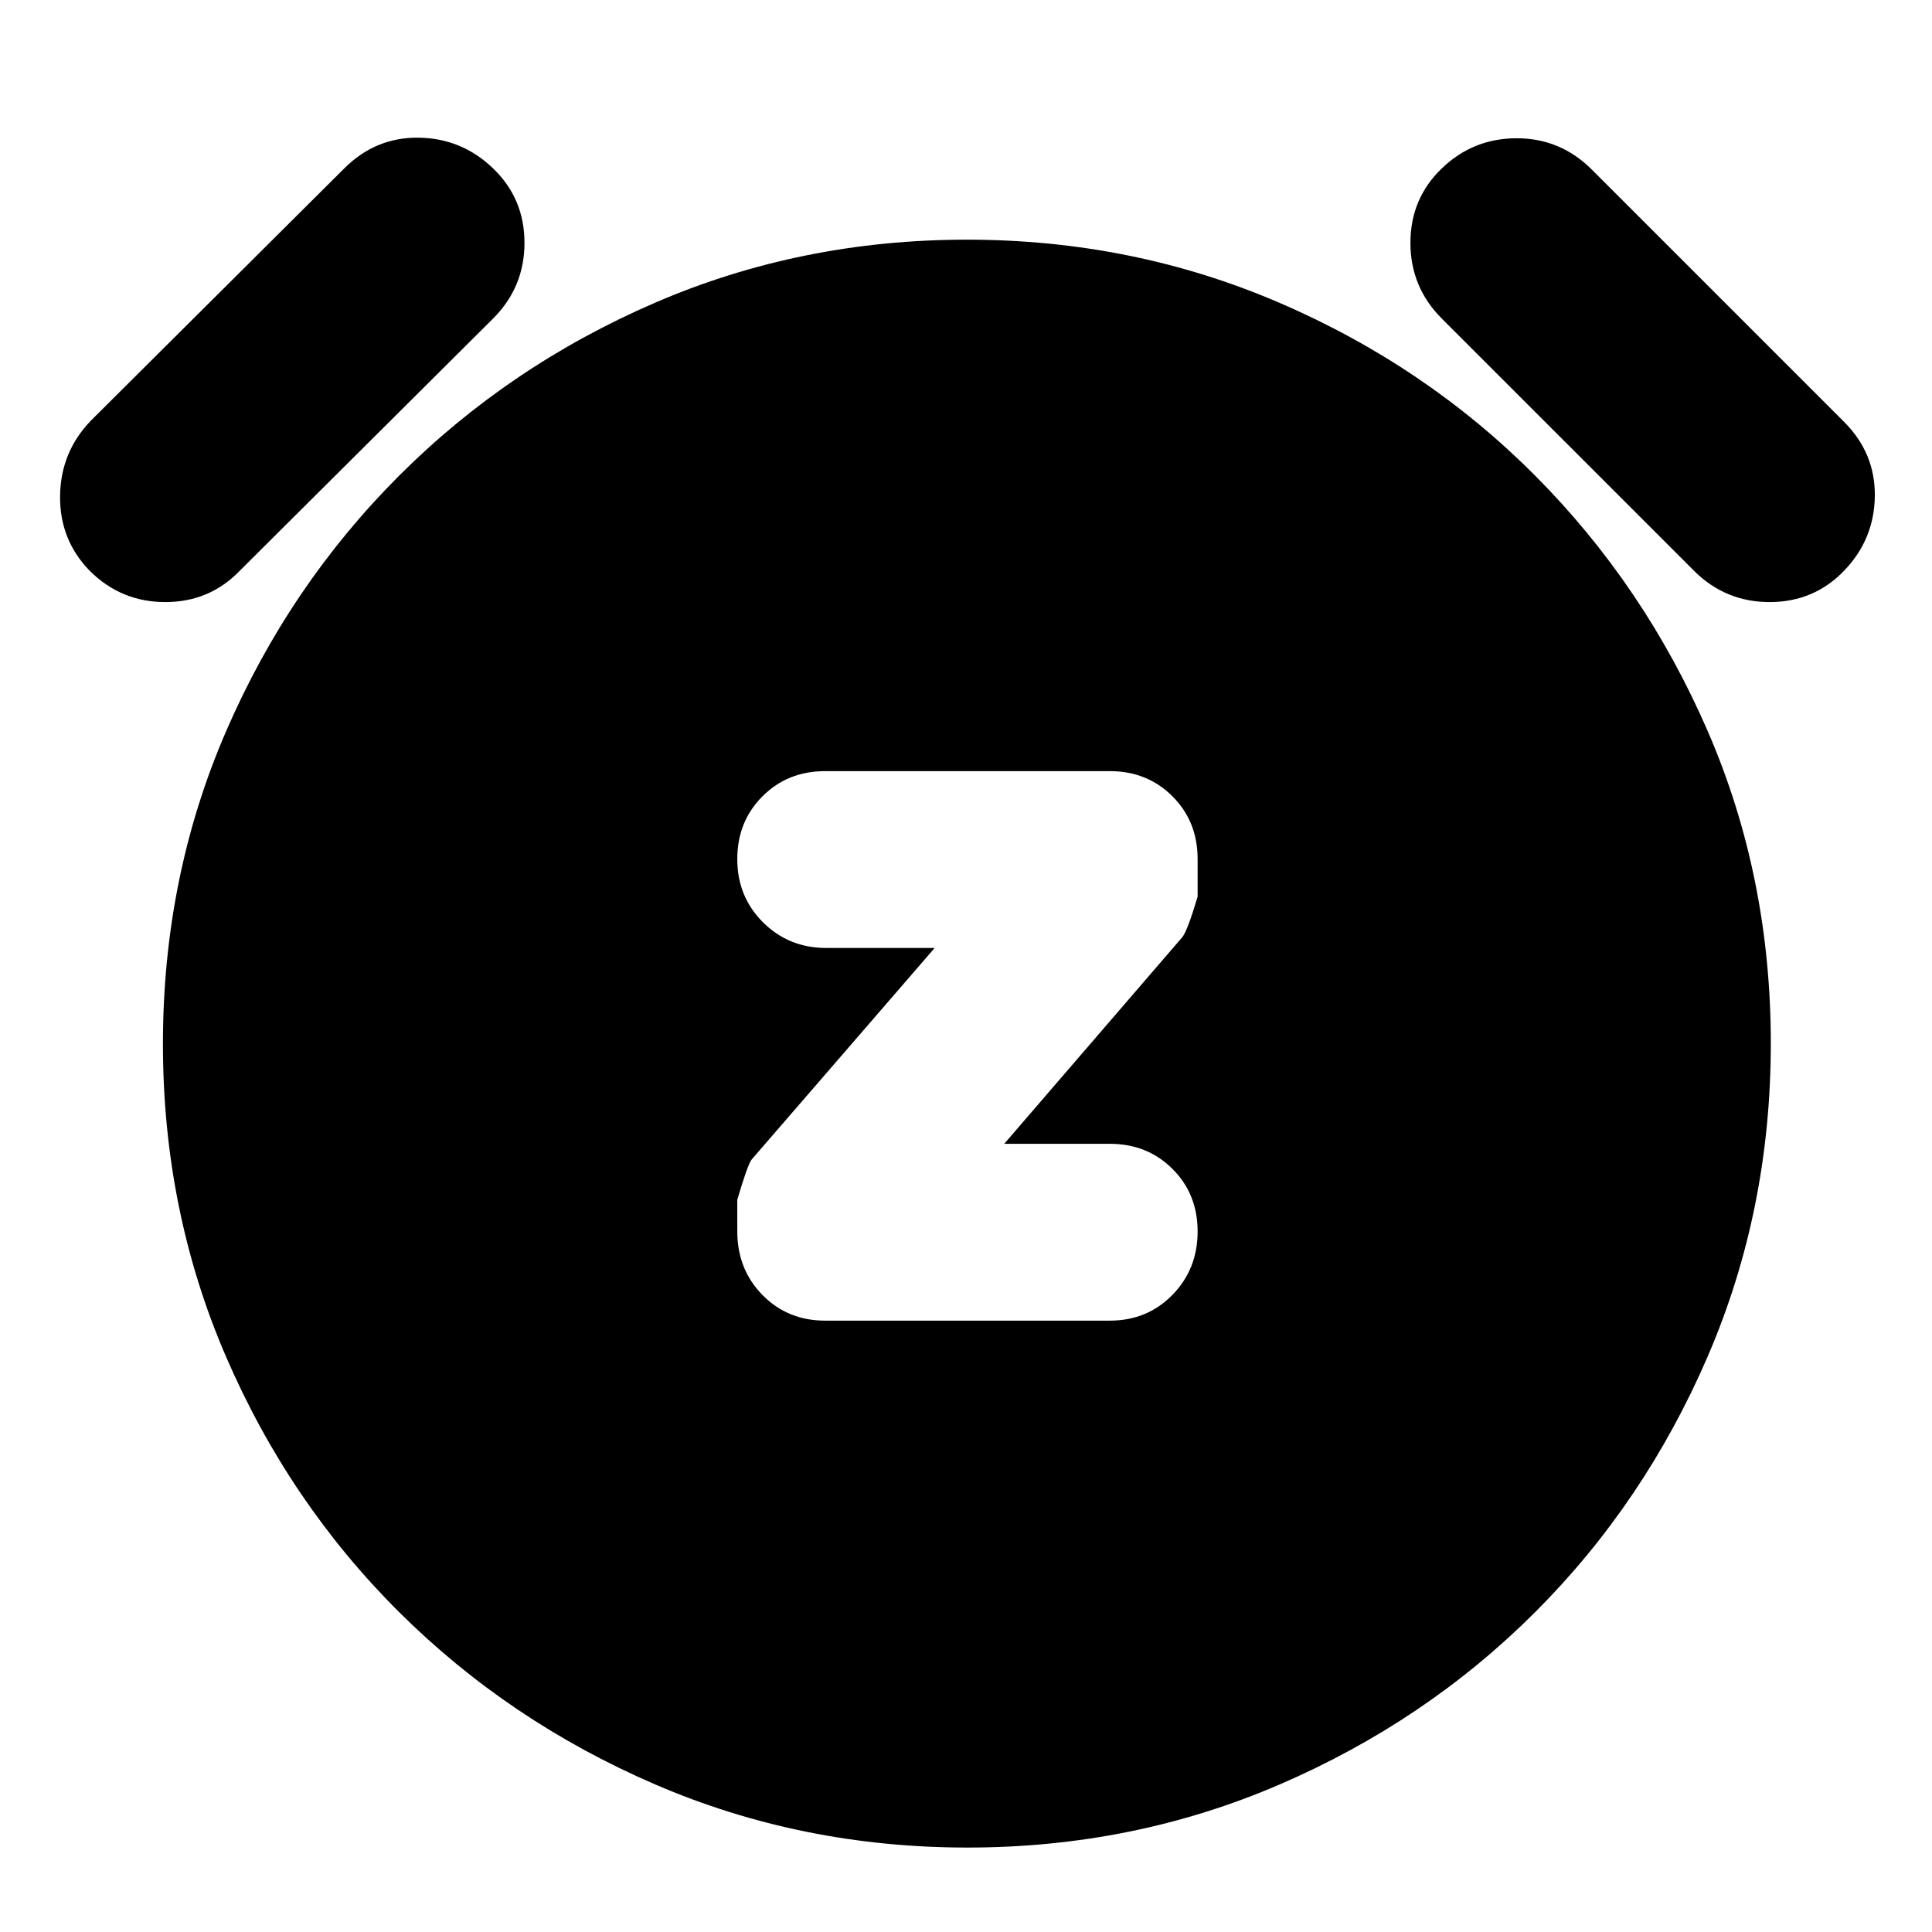 <svg xmlns="http://www.w3.org/2000/svg" height="24" viewBox="0 -960 960 960" width="24"><path d="m499-391.65 88.39-102.57q2.57-3 7.7-20.23v-18.72q0-18.64-12.51-31.15-12.51-12.51-31.15-12.51H410q-18.63 0-31.14 12.53-12.51 12.53-12.51 31.19 0 18.66 12.79 31.41 12.79 12.74 31.43 12.74h53.86l-90.95 105.13q-2 2.57-7.13 19.97v15.65q0 18.94 12.51 31.68 12.51 12.75 31.14 12.75h141.43q18.64 0 31.15-12.81 12.51-12.81 12.51-31.48 0-18.66-12.51-31.12t-31.15-12.46H499ZM480.72-41.96q-82.42 0-155.11-31.34-72.7-31.35-127.33-85.7-54.63-54.35-85.98-126.9-31.34-72.56-31.34-155.4 0-82.83 31.34-155.24 31.35-72.42 85.98-127.05 54.63-54.63 127.19-85.98 72.56-31.34 154.97-31.34 82.42 0 155.25 31.34 72.83 31.35 127.18 85.98 54.35 54.63 85.7 126.91 31.34 72.27 31.34 155.11 0 82.83-31.34 155.53-31.35 72.69-85.7 127.04-54.35 54.35-127.04 85.7-72.69 31.34-155.11 31.34ZM44.56-676.39q-15-15.45-14.71-37.23.28-21.77 15.28-37.34L171.04-876.3q15.57-15.57 37-15.29 21.44.29 37 15.29 15.57 15 15.57 36.98 0 21.99-15.57 37.58L119.13-676.39q-15 15.56-36.99 15.56-21.99 0-37.58-15.56Zm871.74 0q-15 15.56-36.98 15.56-21.99 0-37.58-15.56L716.39-801.74q-15.56-15.59-15.56-37.58 0-21.98 15.56-36.98 15.57-15 37.28-15 21.72 0 37.29 15.56L916.3-750.39q15.57 15.56 15.29 37-.29 21.43-15.29 37Z"/></svg>
